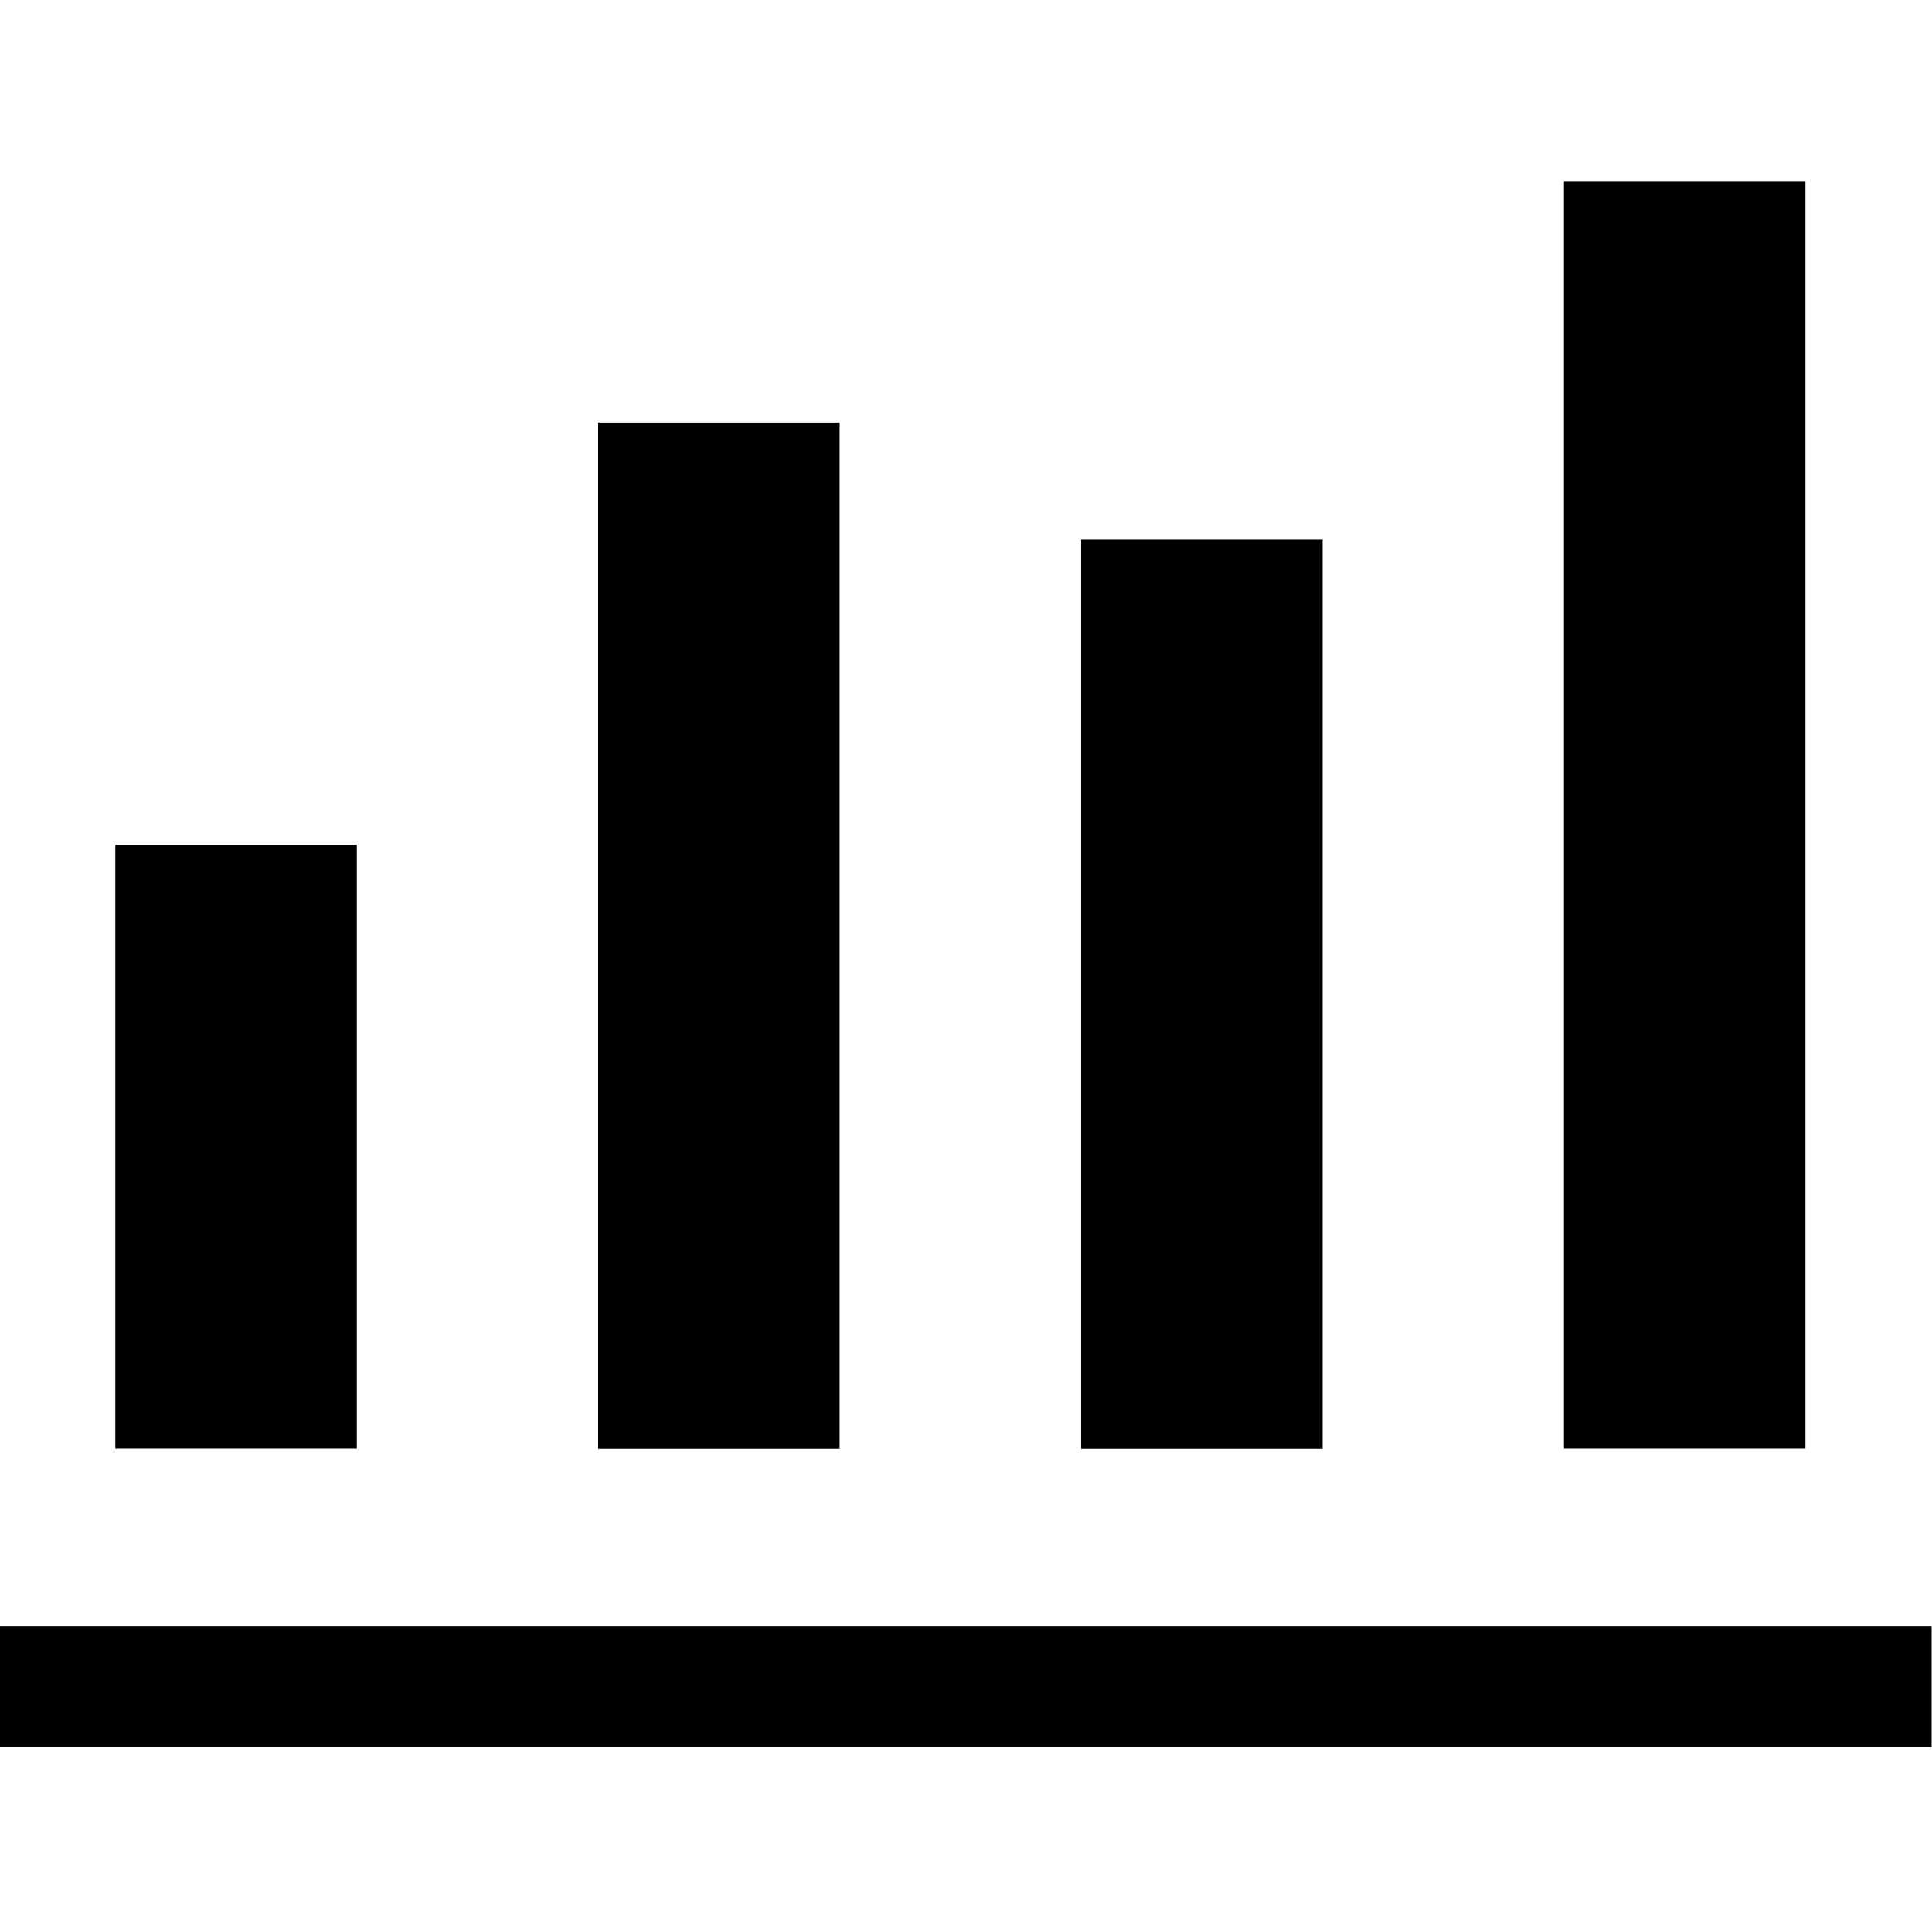 <svg xmlns="http://www.w3.org/2000/svg" viewBox="0 0 960 960"><path d="M57.3 419.9h120v299.9h-120zM297.2 210h120v509.9h-120zM537.2 268.2h120v451.7h-120zM777.1 90h120v629.8h-120zM0 808h959.8v60H0z"/></svg>